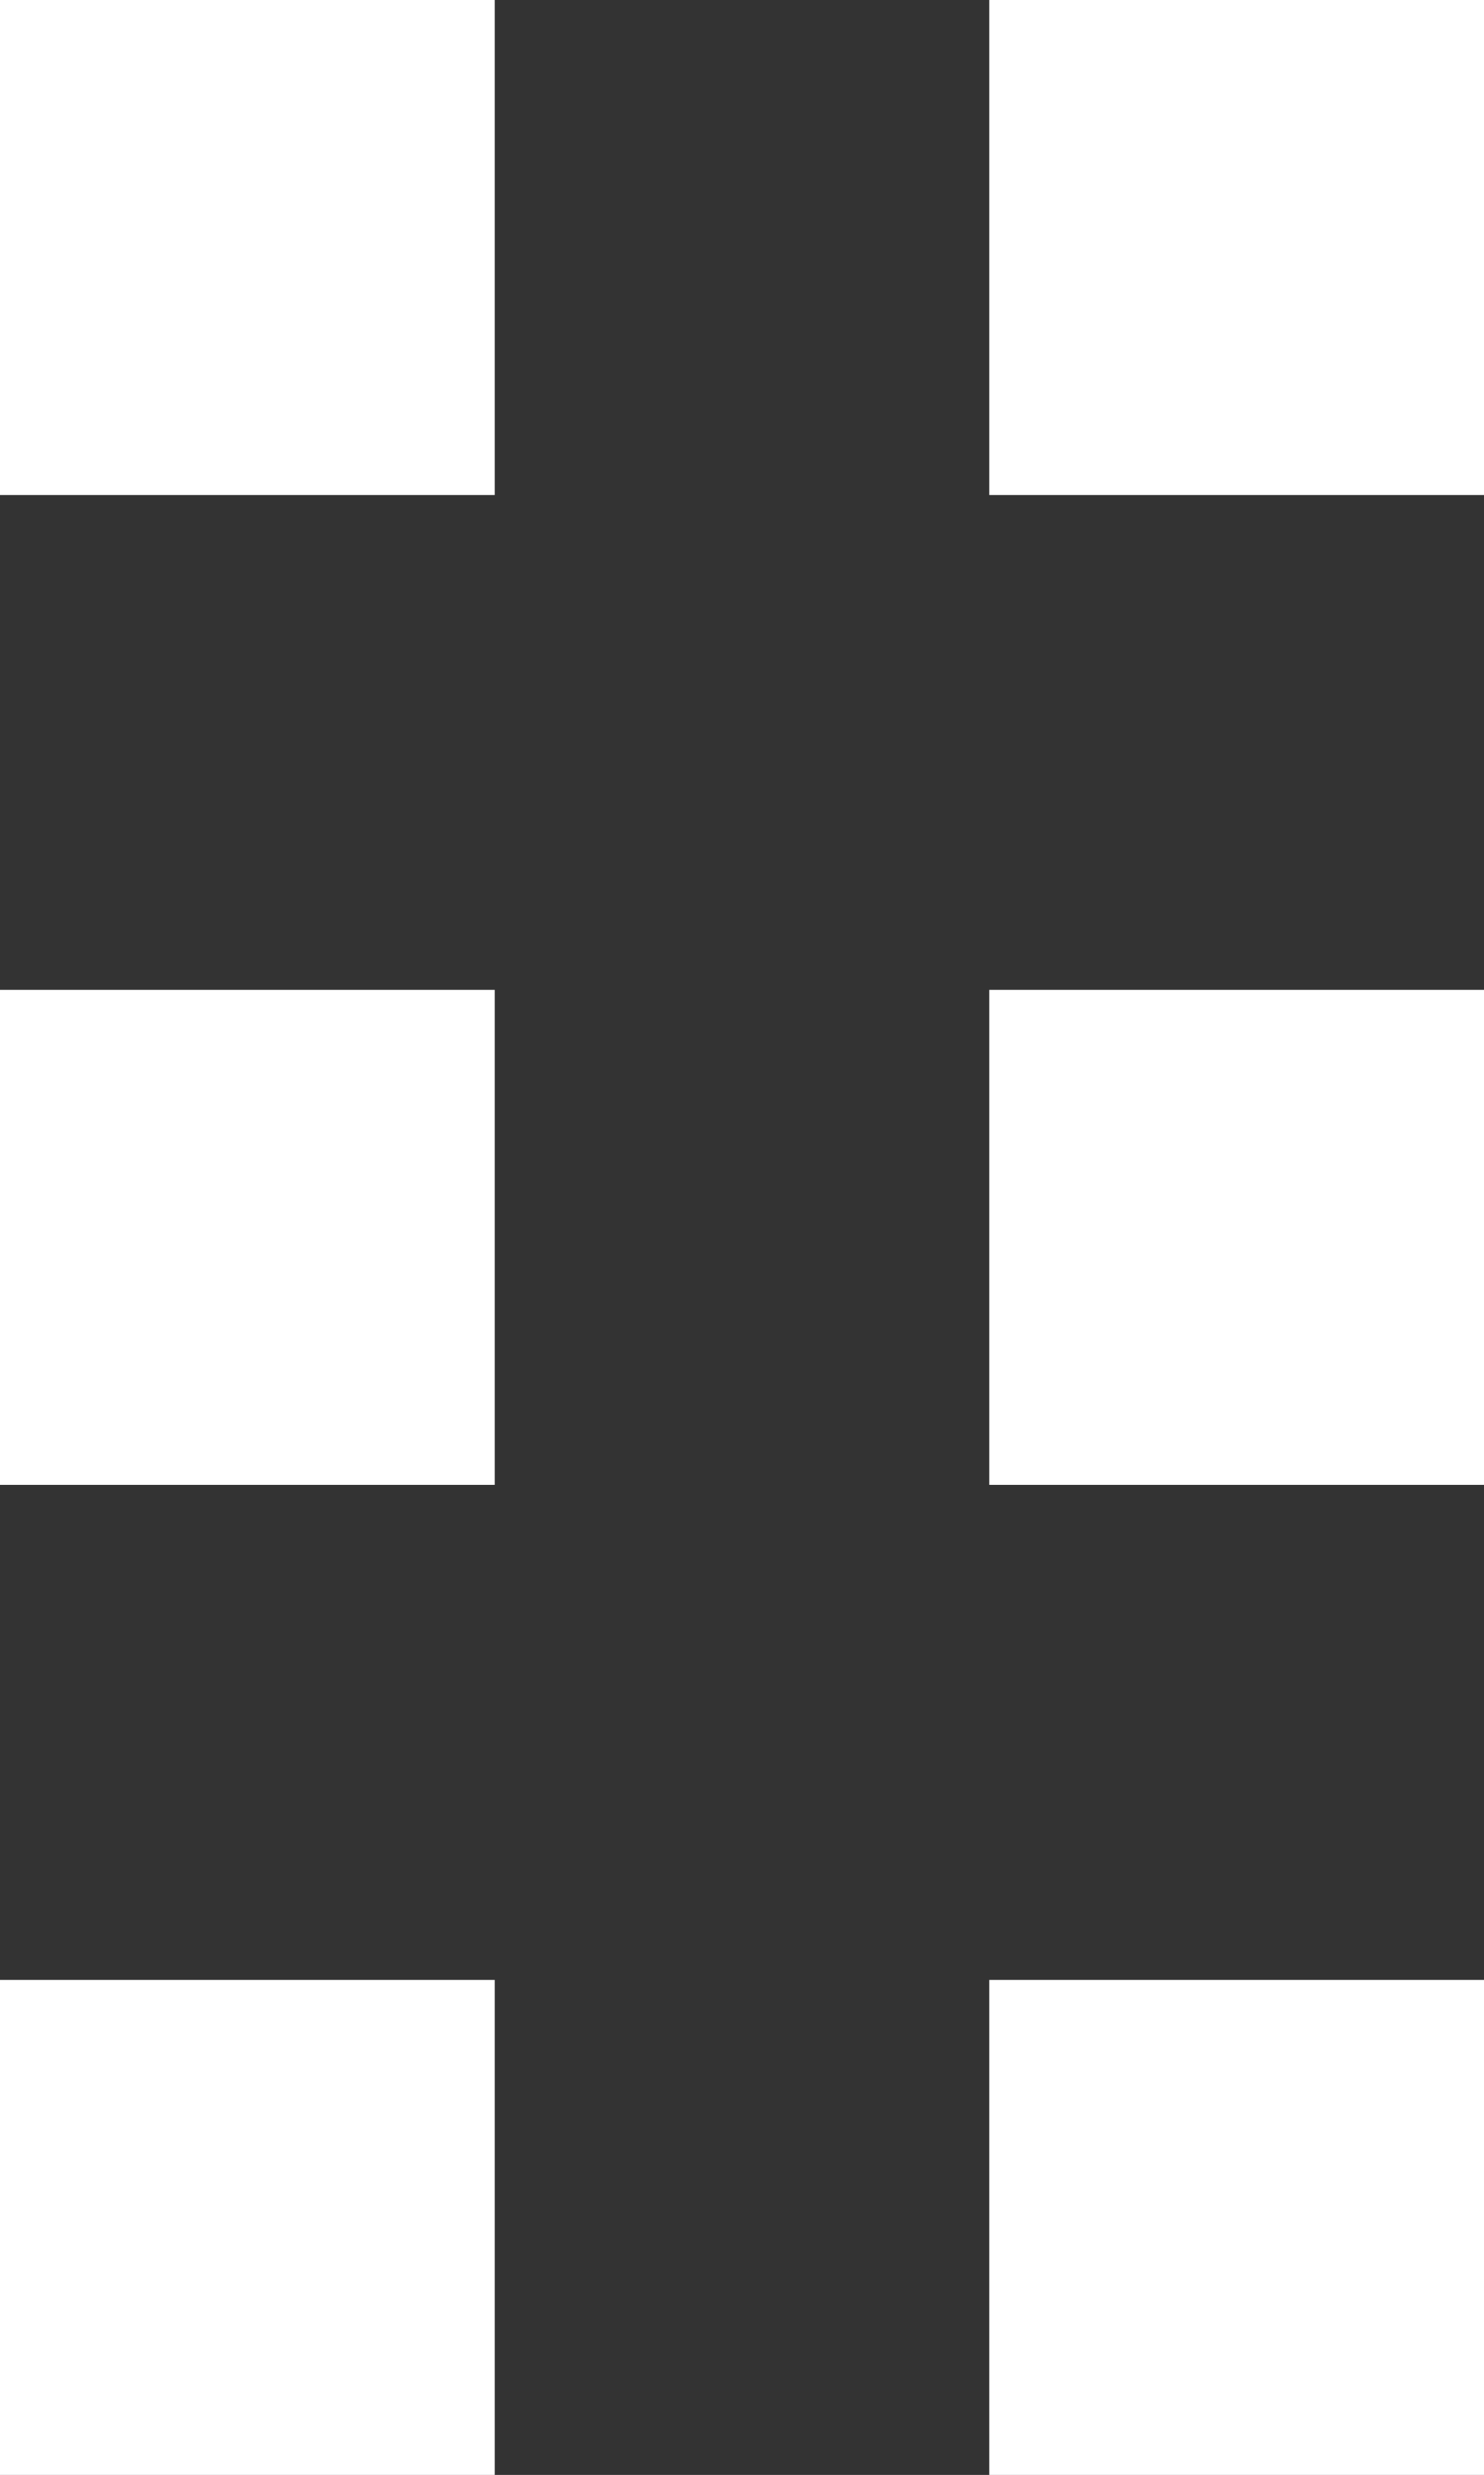 <svg xmlns="http://www.w3.org/2000/svg" width="7.979" height="13.299" viewBox="0 0 7.979 13.299">
  <rect x="0" y="0" width="7.979" height="13.299" fill="#333333" stroke="none"/>
  <g id="draggable" transform="translate(-11.25 -6.75)">
    <path id="Path_2965" data-name="Path 2965" d="M11.25,6.75h2.66V9.41H11.25Z" transform="translate(0 0)" fill="#fff"/>
    <path id="Path_2966" data-name="Path 2966" d="M20.25,6.75h2.66V9.41H20.25Z" transform="translate(-3.681 0)" fill="#fff"/>
    <path id="Path_2967" data-name="Path 2967" d="M11.25,15.75h2.66v2.66H11.25Z" transform="translate(0 -3.681)" fill="#fff"/>
    <path id="Path_2968" data-name="Path 2968" d="M20.25,15.75h2.66v2.66H20.25Z" transform="translate(-3.681 -3.681)" fill="#fff"/>
    <path id="Path_2969" data-name="Path 2969" d="M11.25,24.75h2.66v2.66H11.25Z" transform="translate(0 -7.361)" fill="#fff"/>
    <path id="Path_2970" data-name="Path 2970" d="M20.25,24.75h2.66v2.66H20.25Z" transform="translate(-3.681 -7.361)" fill="#fff"/>
  </g>
</svg>
